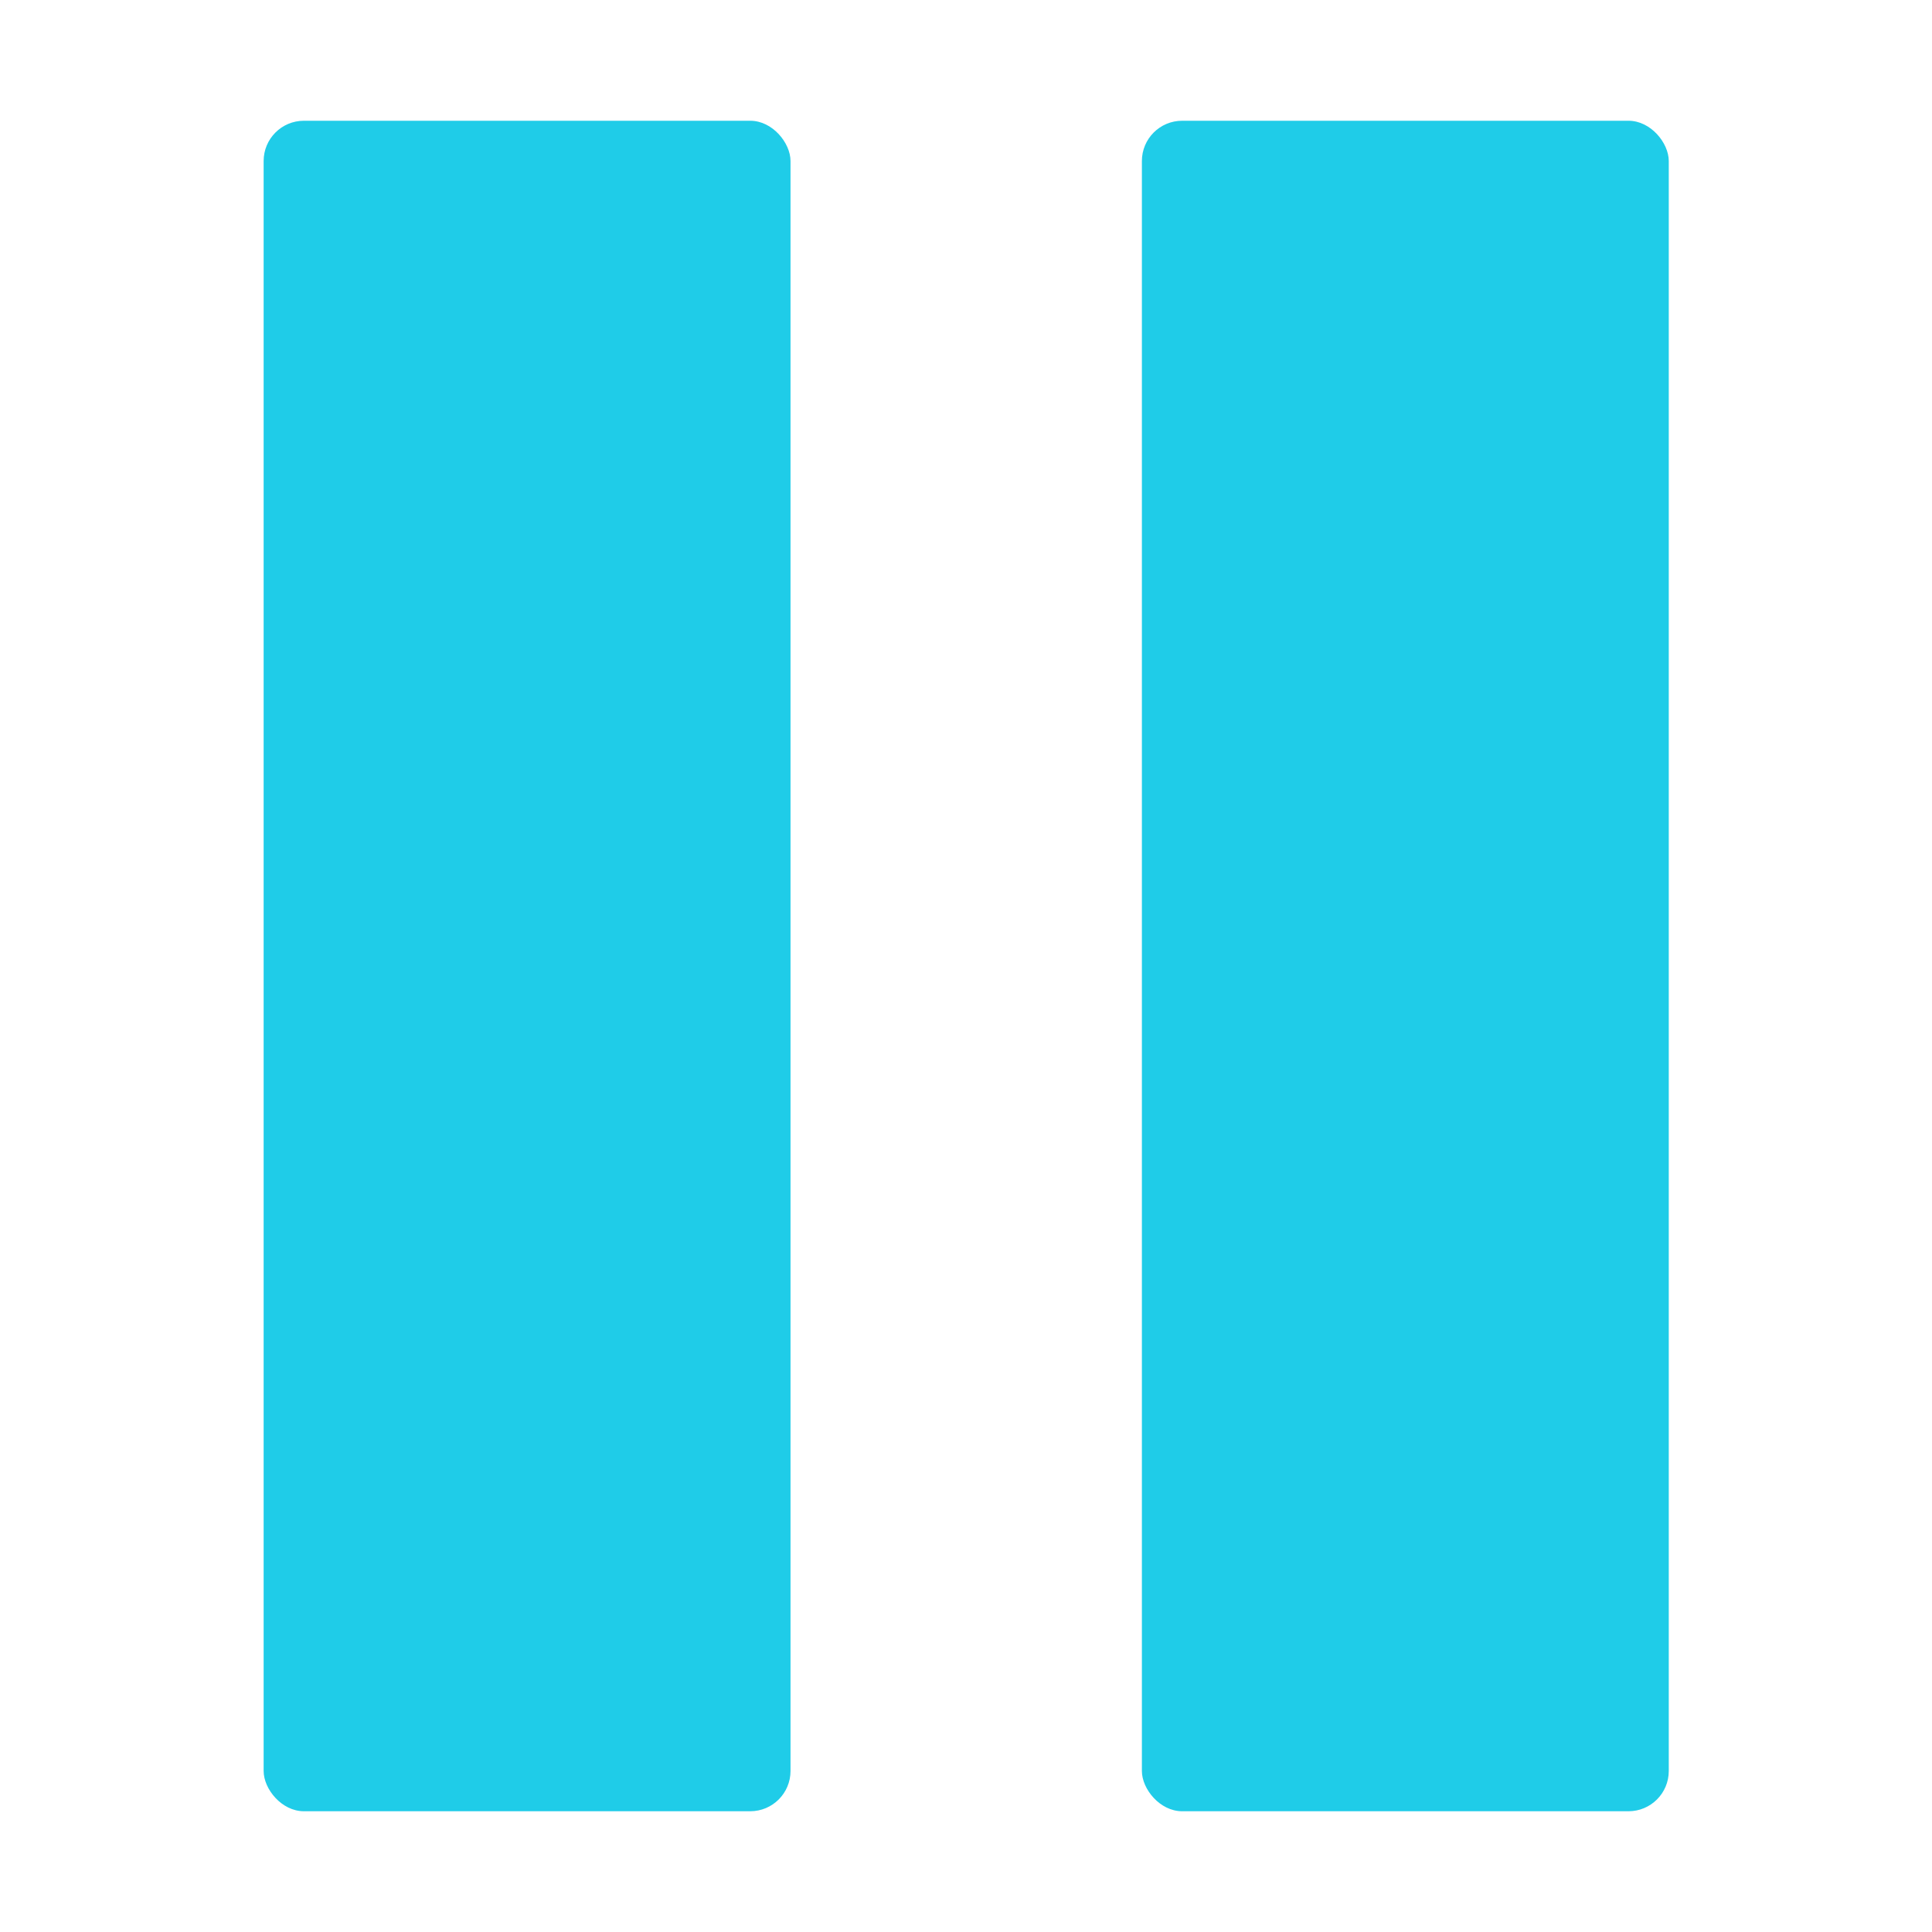 <svg xmlns="http://www.w3.org/2000/svg" viewBox="0 0 48 48"><defs><style>.cls-1{fill:#1FCCE8;}</style></defs><title>pause button </title><g id="Layer_1" data-name="Layer 1"><rect class="cls-1" x="6.55" y="3" width="13.09" height="42" rx="1" ry="1"/><rect class="cls-1" x="28.36" y="3" width="13.09" height="42" rx="1" ry="1" transform="translate(69.82 48) rotate(-180)"/></g></svg>
